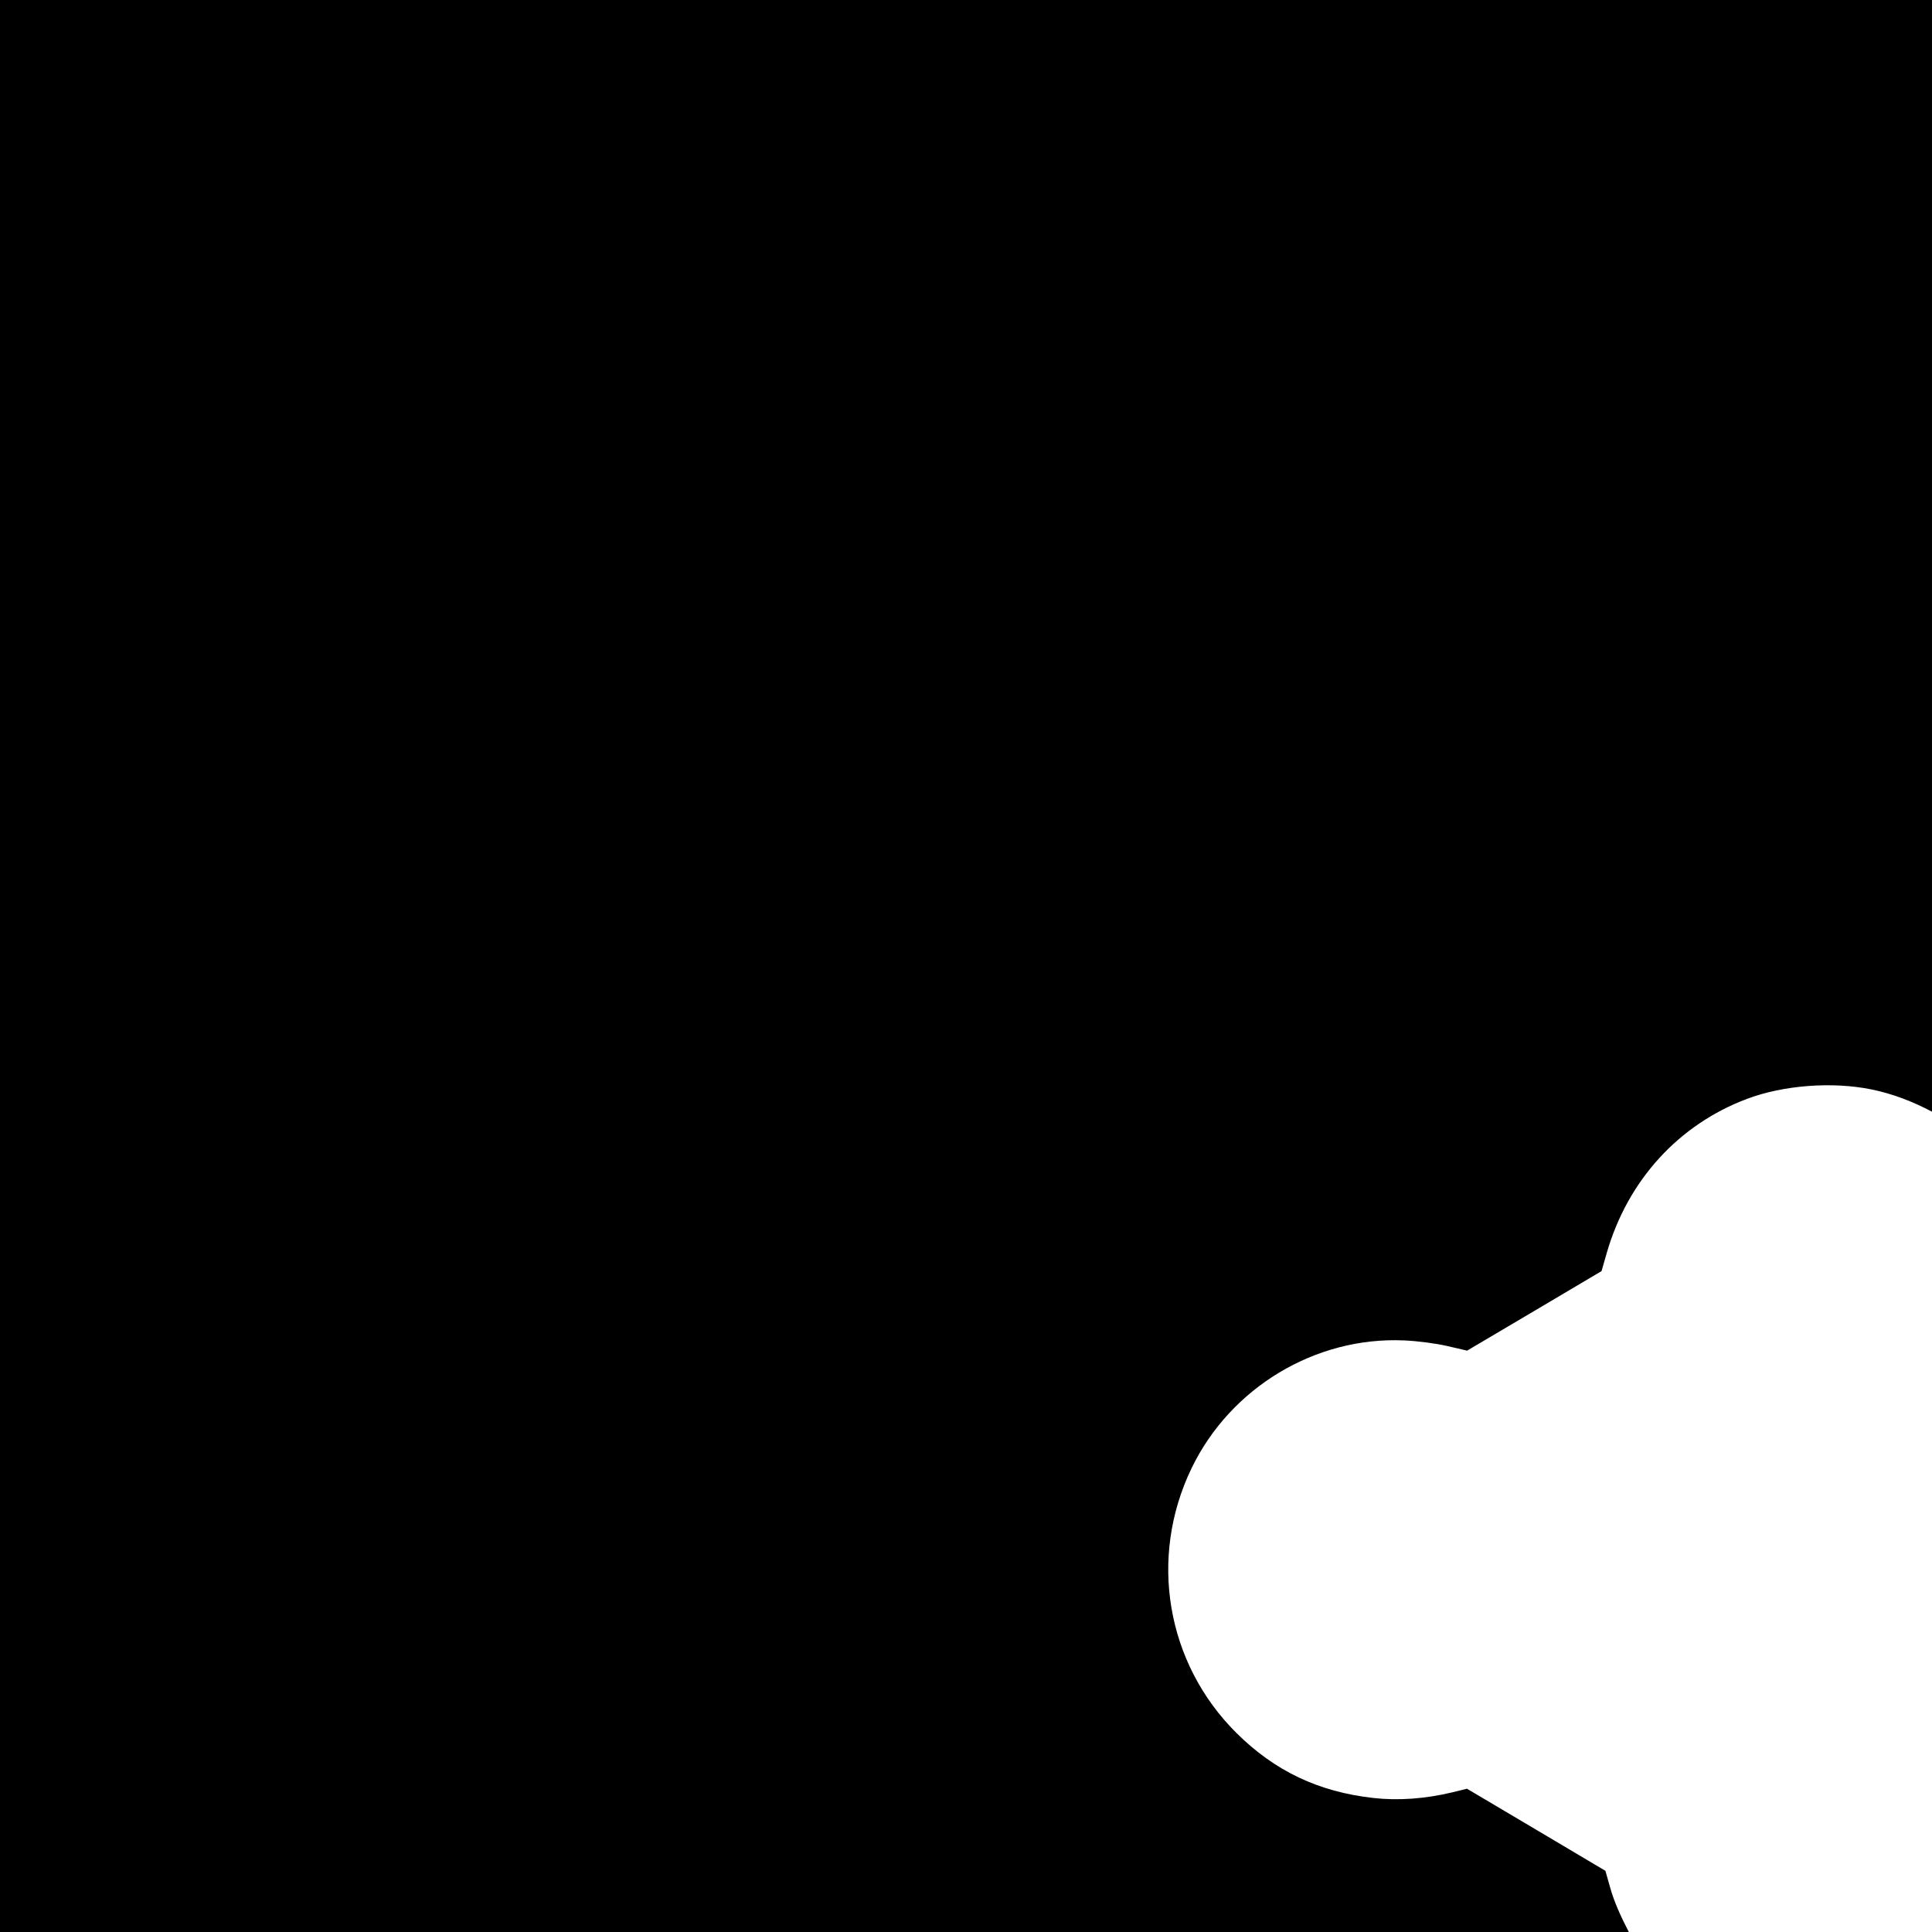 <svg id="svg6" height="24" version="1.1" viewBox="0 0 24 24" width="24" xmlns="http://www.w3.org/2000/svg"><path id="rect828" d="m0 0v24h20.234c-.098-.187-.185-.382-.23-.545l-.061-.215-.859-.51-.861-.51-.182.045c-.337.081-.674.105-.982.07-.679-.076-1.223-.334-1.699-.807-.873-.867-1.095-2.179-.557-3.291.484-1.001 1.537-1.634 2.637-1.586.17.007.396.037.539.07l.246.057.836-.494.834-.494.066-.23c.261-.899.891-1.59 1.742-1.91.452-.17 1.058-.216 1.545-.117.268.055.518.153.752.277v-13.811h-24z" fill="#000000" fill-opacity="1" opacity="1"/></svg>